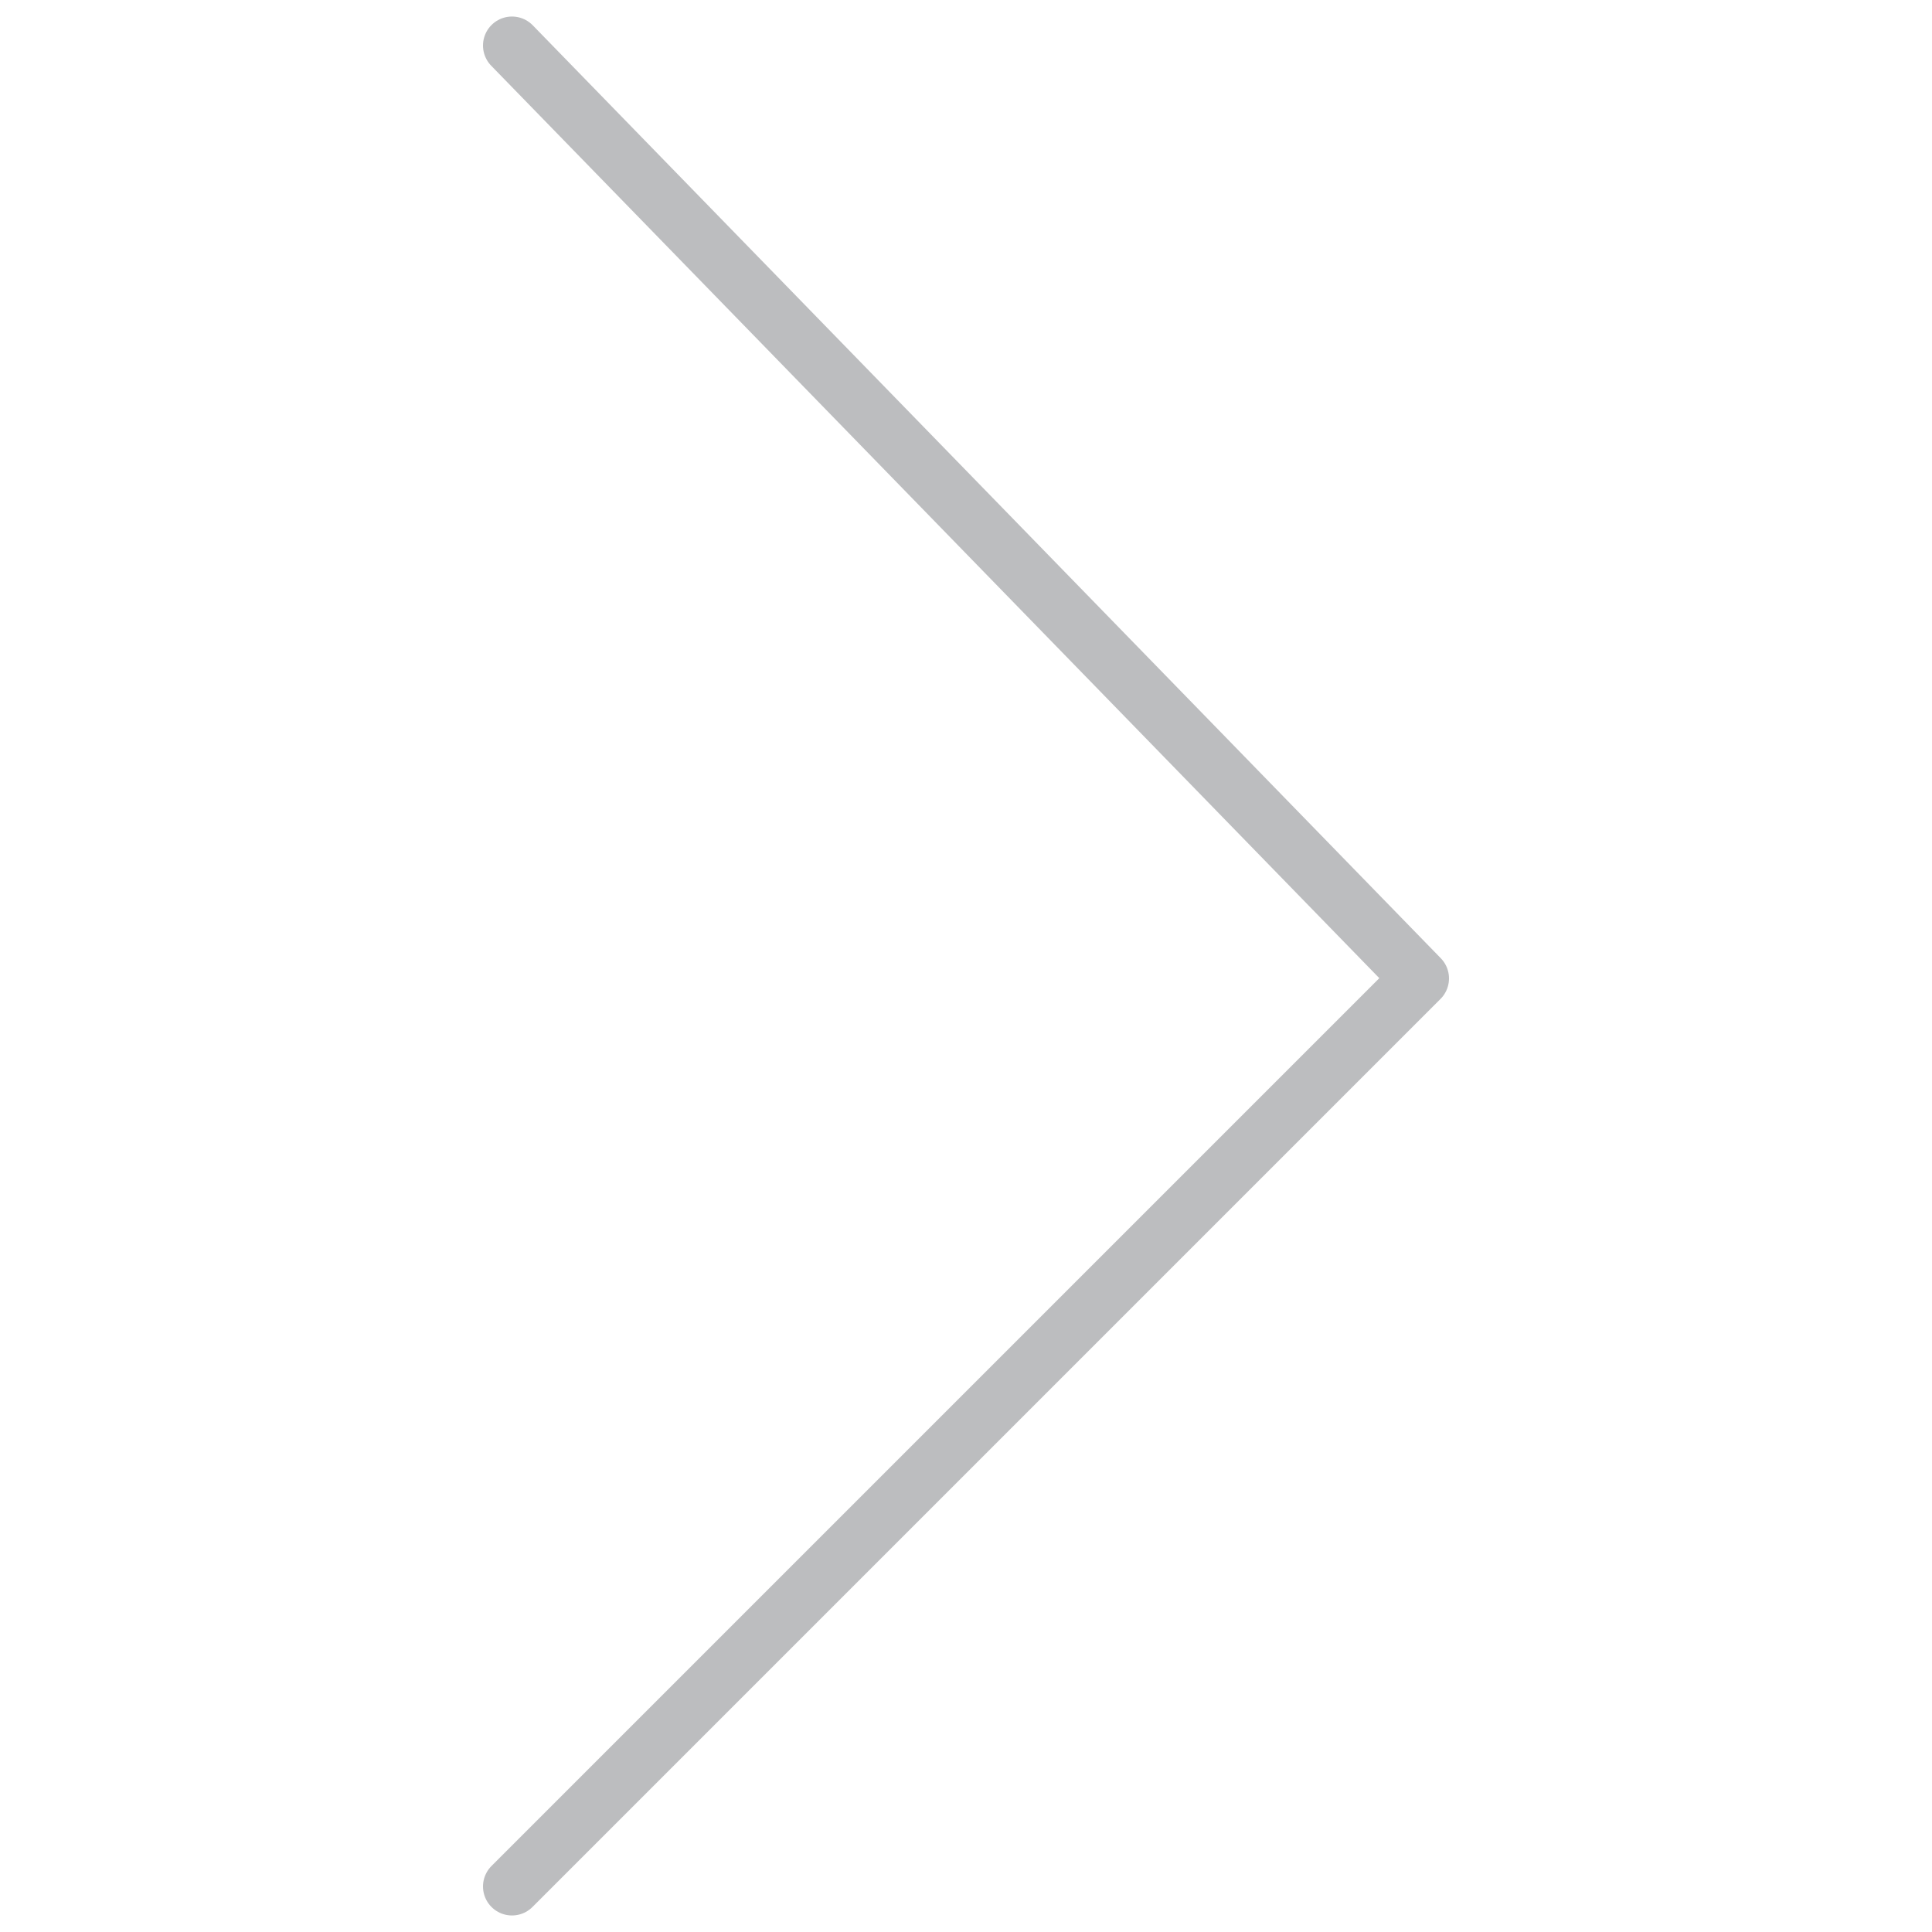 <?xml version="1.0" encoding="UTF-8"?>
<!-- Generator: Adobe Illustrator 22.0.1, SVG Export Plug-In . SVG Version: 6.00 Build 0)  -->
<svg xmlns="http://www.w3.org/2000/svg" xmlns:xlink="http://www.w3.org/1999/xlink" id="Layer_1" x="0px" y="0px" viewBox="0 0 100 100" xml:space="preserve">
<g id="Layer_2">
</g>
<polyline fill="none" stroke="#BCBDBF" stroke-width="3" stroke-linecap="round" stroke-linejoin="round" stroke-miterlimit="10" points="  26.5,97.644 73.5,50.644 26.5,2.356 "></polyline>
</svg>
